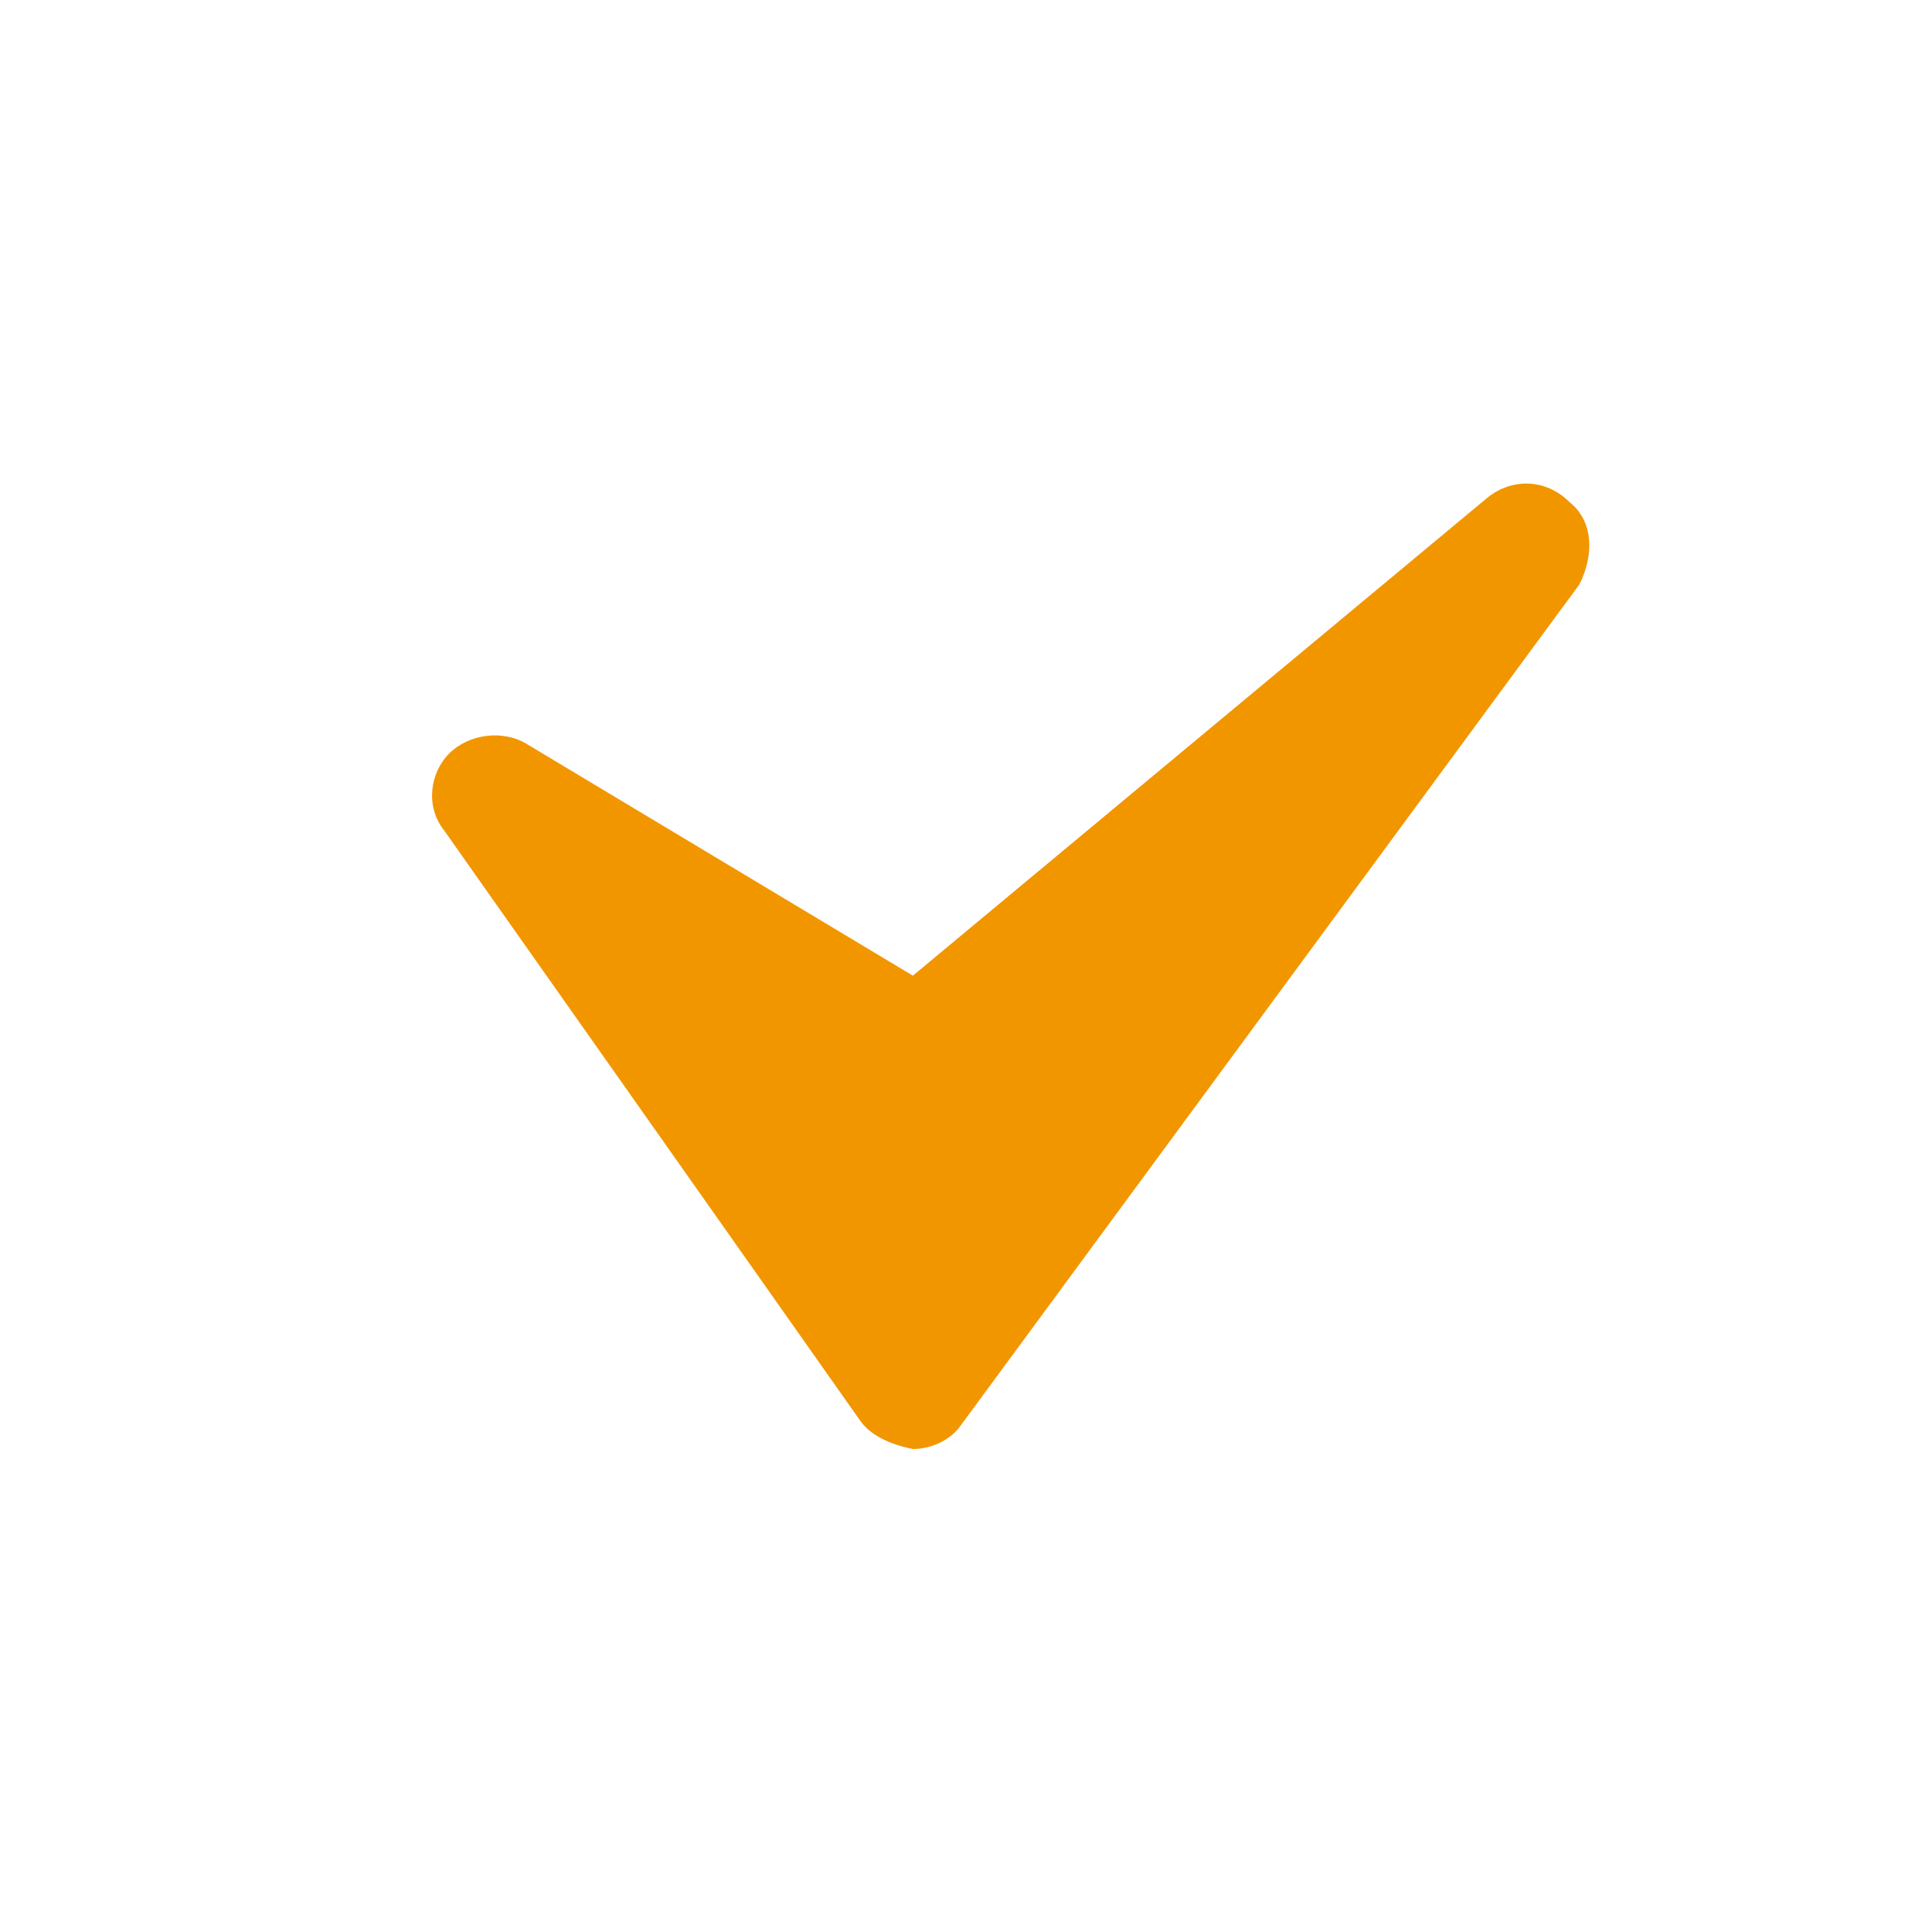 <?xml version="1.0" encoding="utf-8"?>
<!-- Generator: Adobe Illustrator 17.0.0, SVG Export Plug-In . SVG Version: 6.00 Build 0)  -->
<!DOCTYPE svg PUBLIC "-//W3C//DTD SVG 1.1//EN" "http://www.w3.org/Graphics/SVG/1.1/DTD/svg11.dtd">
<svg version="1.1" id="圖層_1" xmlns="http://www.w3.org/2000/svg" xmlns:xlink="http://www.w3.org/1999/xlink" x="0px" y="0px"
	 width="40px" height="40px" viewBox="0 0 40 40" enable-background="new 0 0 40 40" xml:space="preserve">
<path fill="#F29600" d="M32.5,10.4c-0.5-0.5-1.2-0.5-1.7-0.1l-11.9,9.9l-8-4.8c-0.5-0.3-1.2-0.2-1.6,0.2c-0.4,0.4-0.5,1.1-0.1,1.6
	l8.6,12.2c0.2,0.3,0.6,0.5,1.1,0.6c0,0,0,0,0,0c0.4,0,0.8-0.2,1-0.5l12.8-17.4C33,11.5,33,10.8,32.5,10.4z"/>
</svg>
